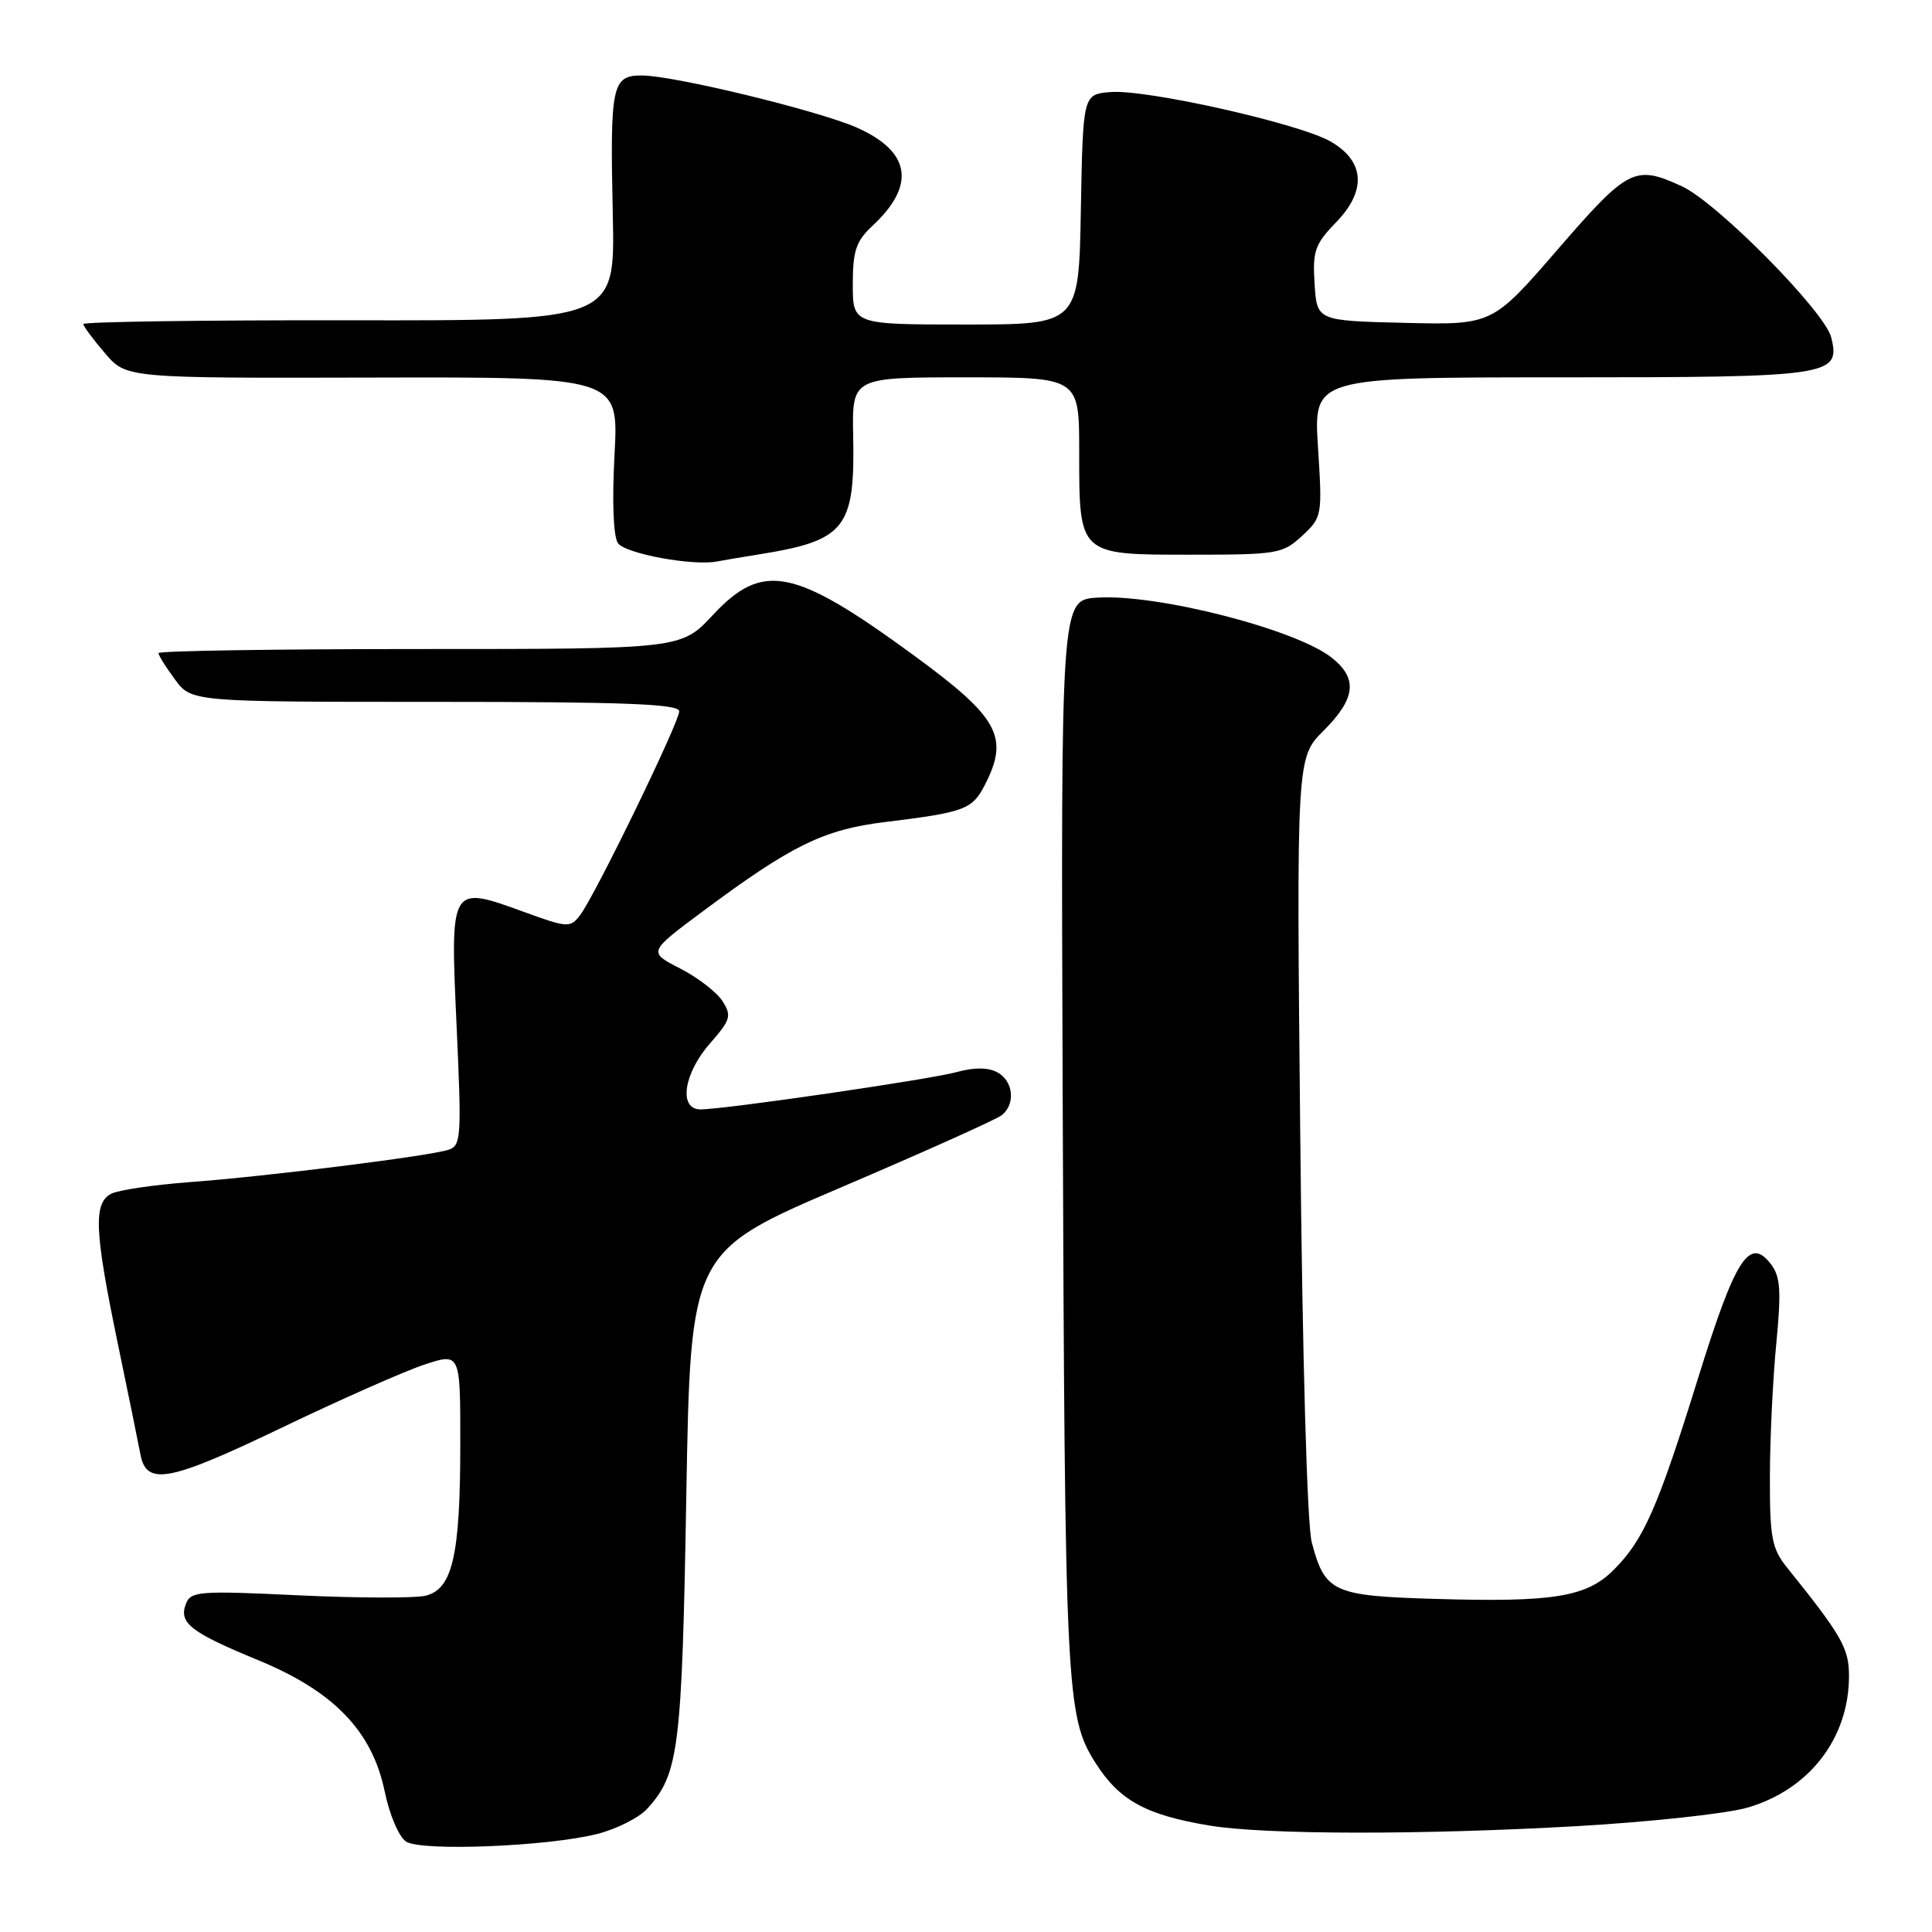 <?xml version="1.0" encoding="UTF-8" standalone="no"?>
<!DOCTYPE svg PUBLIC "-//W3C//DTD SVG 1.1//EN" "http://www.w3.org/Graphics/SVG/1.1/DTD/svg11.dtd" >
<svg xmlns="http://www.w3.org/2000/svg" xmlns:xlink="http://www.w3.org/1999/xlink" version="1.1" viewBox="0 0 256 256">
 <g >
 <path fill="currentColor"
d=" M 79.17 243.00 C 81.74 242.34 84.71 240.84 85.78 239.65 C 89.96 235.03 90.36 231.77 90.94 198.17 C 91.50 165.85 91.50 165.85 111.50 157.31 C 122.50 152.61 132.06 148.32 132.75 147.76 C 134.60 146.28 134.27 143.21 132.14 142.08 C 130.93 141.43 129.07 141.42 126.79 142.05 C 123.19 143.04 96.03 147.00 92.81 147.00 C 89.89 147.00 90.57 142.26 94.06 138.28 C 96.82 135.13 96.98 134.60 95.73 132.65 C 94.98 131.47 92.45 129.52 90.11 128.32 C 85.87 126.15 85.87 126.15 93.19 120.71 C 104.86 112.02 109.16 109.91 117.25 108.93 C 127.82 107.63 128.81 107.27 130.48 104.04 C 133.78 97.65 132.36 95.07 120.95 86.74 C 105.20 75.23 101.05 74.41 94.45 81.50 C 90.26 86.00 90.26 86.00 55.63 86.00 C 36.58 86.00 21.00 86.24 21.00 86.54 C 21.00 86.84 21.98 88.41 23.19 90.04 C 25.38 93.00 25.38 93.00 57.69 93.00 C 82.87 93.00 90.00 93.28 90.00 94.25 C 89.99 95.75 78.81 118.74 76.86 121.27 C 75.56 122.96 75.21 122.94 69.44 120.84 C 59.62 117.26 59.65 117.23 60.50 135.91 C 61.18 150.87 61.11 151.83 59.36 152.37 C 56.56 153.23 35.15 155.90 25.23 156.63 C 20.43 156.99 15.71 157.68 14.75 158.17 C 12.35 159.40 12.51 163.09 15.60 177.98 C 17.03 184.87 18.38 191.48 18.60 192.68 C 19.38 196.92 22.36 196.36 37.20 189.24 C 45.07 185.46 53.64 181.67 56.25 180.81 C 61.00 179.25 61.00 179.25 60.99 191.37 C 60.99 206.05 59.97 210.54 56.43 211.43 C 55.04 211.78 47.47 211.76 39.61 211.39 C 26.36 210.76 25.27 210.84 24.63 212.53 C 23.66 215.05 25.26 216.29 34.18 219.97 C 44.23 224.10 49.31 229.37 50.97 237.36 C 51.62 240.51 52.88 243.44 53.82 244.03 C 55.90 245.34 72.66 244.66 79.17 243.00 Z  M 209.00 241.97 C 218.62 241.42 228.76 240.32 231.51 239.53 C 239.72 237.16 245.00 230.34 245.00 222.08 C 245.00 218.39 244.06 216.75 236.77 207.68 C 234.78 205.20 234.50 203.74 234.52 195.68 C 234.53 190.63 234.91 182.68 235.37 178.00 C 236.04 170.99 235.92 169.15 234.65 167.50 C 231.81 163.80 229.94 166.72 225.02 182.56 C 219.66 199.81 217.80 204.04 213.83 208.01 C 210.23 211.62 205.85 212.33 190.08 211.86 C 176.62 211.46 175.57 210.98 173.82 204.39 C 173.20 202.08 172.58 180.17 172.29 150.45 C 171.79 100.41 171.79 100.41 175.40 96.80 C 179.65 92.55 179.94 89.89 176.44 87.13 C 171.65 83.37 153.33 78.68 145.38 79.19 C 140.57 79.50 140.57 79.50 140.81 145.00 C 141.10 224.24 141.26 227.44 145.15 233.58 C 148.32 238.57 151.79 240.48 160.23 241.89 C 167.60 243.12 188.35 243.15 209.00 241.97 Z  M 100.50 73.47 C 112.03 71.63 113.30 70.04 113.05 57.75 C 112.90 50.00 112.90 50.00 127.95 50.00 C 143.00 50.00 143.00 50.00 143.00 59.81 C 143.00 73.63 142.86 73.50 157.84 73.50 C 169.25 73.50 169.97 73.38 172.54 71.00 C 175.19 68.54 175.22 68.35 174.64 59.25 C 174.05 50.00 174.05 50.00 206.84 50.00 C 242.68 50.00 243.92 49.82 242.64 44.69 C 241.77 41.25 227.51 26.82 222.85 24.68 C 216.63 21.82 215.74 22.27 206.42 33.03 C 197.74 43.06 197.74 43.06 186.12 42.78 C 174.50 42.50 174.50 42.50 174.19 37.61 C 173.91 33.27 174.23 32.35 177.02 29.48 C 181.10 25.27 180.85 21.39 176.35 18.77 C 172.27 16.39 151.87 11.80 147.15 12.20 C 143.50 12.50 143.50 12.50 143.22 27.75 C 142.95 43.00 142.95 43.00 127.97 43.00 C 113.00 43.00 113.00 43.00 113.00 37.67 C 113.00 33.22 113.43 31.95 115.61 29.92 C 121.39 24.54 120.68 20.08 113.54 16.91 C 108.42 14.65 89.25 10.00 85.03 10.00 C 81.08 10.00 80.82 11.28 81.20 28.53 C 81.50 42.50 81.50 42.50 46.25 42.44 C 26.86 42.41 11.02 42.64 11.04 42.94 C 11.06 43.25 12.35 44.99 13.91 46.80 C 16.73 50.11 16.73 50.11 49.36 50.03 C 81.98 49.95 81.98 49.95 81.43 60.22 C 81.09 66.44 81.27 71.08 81.88 71.97 C 82.84 73.36 91.81 75.02 95.00 74.40 C 95.83 74.24 98.30 73.82 100.50 73.47 Z "/>
</g>
</svg>